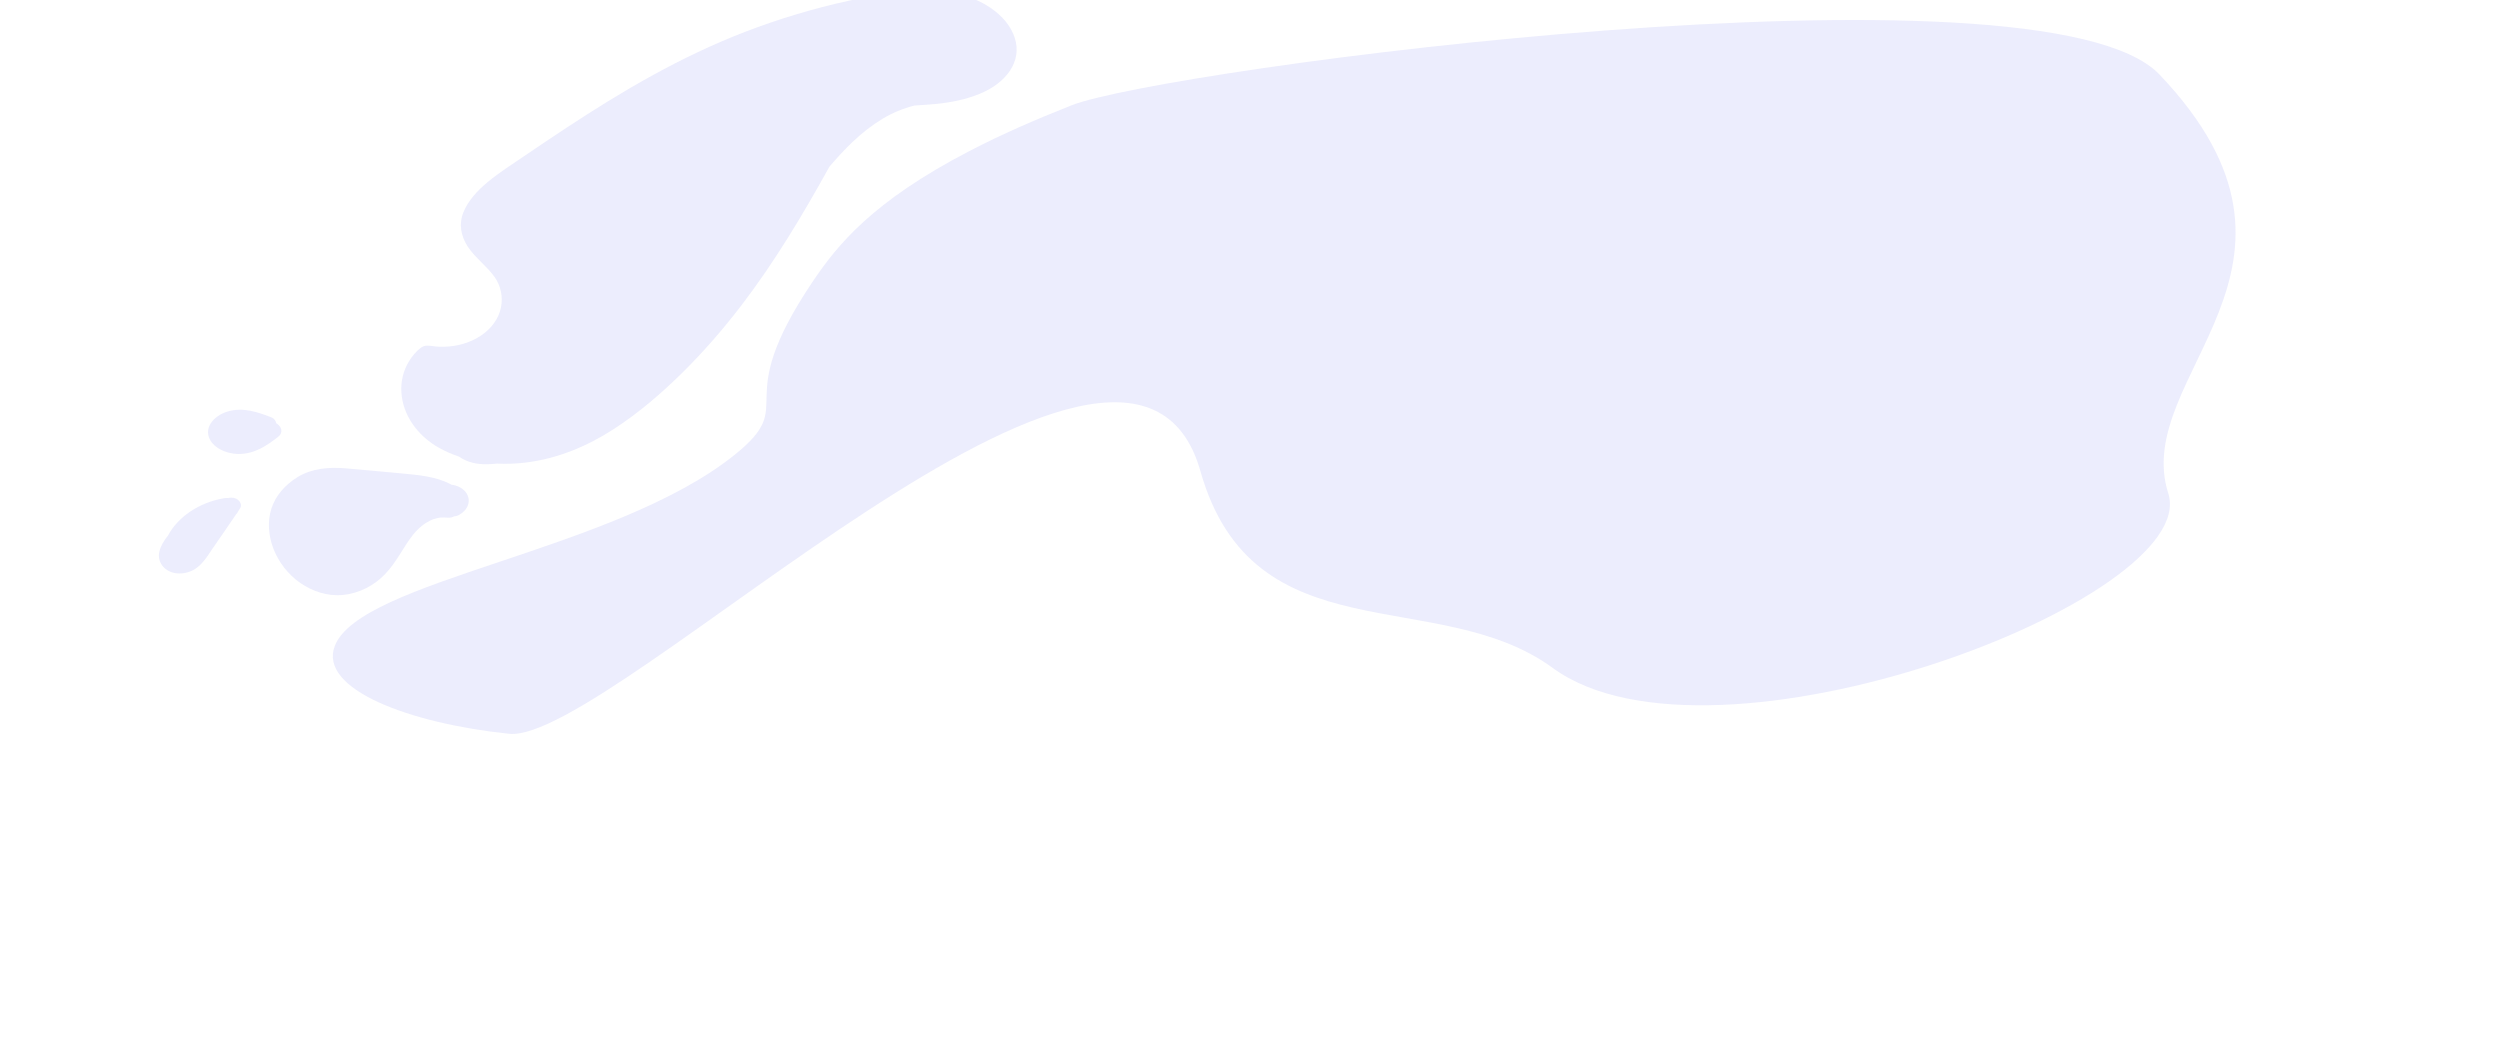 <?xml version="1.0" encoding="utf-8"?>
<!-- Generator: Adobe Illustrator 23.1.1, SVG Export Plug-In . SVG Version: 6.00 Build 0)  -->
<svg version="1.1" id="Layer_1" xmlns="http://www.w3.org/2000/svg" xmlns:xlink="http://www.w3.org/1999/xlink" x="0px" y="0px"
	 viewBox="0 0 2229.2 946.6" style="enable-background:new 0 0 2229.2 946.6;" xml:space="preserve">
<style type="text/css">
	.st0{opacity:0.12;}
	.st1{fill:#5E65EA;}
</style>
<g class="st0">
	<g>
		<g>
			<path class="st1" d="M1925.6,66.5c-104-109.4-888.9-4.7-970.1,27.4c-32.3,12.8-62.1,25.7-91.5,41
				c-86.2,44.8-117.4,83.6-139.4,116.3c-75.6,112.4-10.8,106.9-69.1,154c-107.3,86.7-334.6,111.9-357,170.9
				c-14.7,38.6,67.1,69,155.4,78.2c91.1,9.5,552.7-459.8,616.5-234.2c47,165.9,211.8,100.6,314,175.4
				c143,104.7,579.2-61.7,549-155.6C1899.6,334.2,2089.9,239.2,1925.6,66.5z"/>
		</g>
		<path class="st1" d="M904.8,33.7C898,12.8,874.5-2,848.9-6.6c-30.4-5.4-62.4,0.8-91.8,7.2c-32,7-63.1,16.4-93,27.9
			C606.3,50.8,554.4,81.5,505,114c-12.7,8.3-25.2,16.8-37.6,25.2c-11,7.5-22.5,14.8-32.5,23.1c-9.3,7.7-17.4,16.6-21.6,26.8
			c-4.3,10.4-2.5,21.2,3.8,30.8c6.4,9.8,16.9,17.3,23.7,26.8c5.9,8.2,7.8,18.2,5.9,27.5c-4.2,20.1-25.6,34.5-50.9,35
			c-2.6,0.1-5.2,0-7.9-0.3c-4.7-0.6-8.9-1.7-12.8,1.3c-4.2,3.2-7.7,7.6-10.3,11.8c-5.3,8.6-7.5,18.3-6.9,27.8
			c1.2,19.7,13.6,38.3,33.7,49.6c5.6,3.1,11.6,5.7,17.8,7.8c5.6,4,13,6.4,21.1,6.7c4.2,0.2,8.6-0.1,13-0.5
			c8.3,0.4,16.7,0.1,24.9-0.9c29.2-3.5,55.6-14.9,78.4-29.6c23.4-15.1,43.9-33,62.7-51.6c18.7-18.6,35.7-38.3,51.3-58.6
			c30.3-39.6,55.3-81.7,78.8-124.1c13.6-15.8,28-31,47.4-42.7c8.6-5.2,18.2-9.2,28.4-11.8c6.4-0.4,12.9-0.8,19.3-1.4
			c13.6-1.4,26.6-4,38.8-9C897.1,74.1,911.7,54.8,904.8,33.7z"/>
		<path class="st1" d="M416.1,440c-2.7-4.3-7.8-7.1-13.5-7.8c-0.3-0.2-0.6-0.3-0.9-0.5c-12.8-6.7-28-8.1-42.8-9.5
			c-17-1.5-33.9-3.2-50.9-4.6c-15-1.3-30.2,0.2-42.5,7.7c-11.5,7.1-19.9,16.9-23.5,28.2c-7.2,22.8,3.6,50.9,25.9,66.4
			c10.4,7.2,23.9,12,37.8,10.6c15.3-1.5,28.3-8.8,37.6-18.5c10.4-10.8,16-23.7,25-35.2c3.3-4.2,8.1-8.7,12.9-11.3
			c3.6-2,4.6-2.5,8.3-3.4c0.8-0.2,1.7-0.4,2.5-0.5c0.2,0,0.5-0.1,0.8-0.1c2.2-0.1,4.3-0.1,6.4,0.1c2.1,0.2,4.2-0.3,5.9-1.2
			c1.5-0.1,3-0.5,4.3-1.3C417.1,454.9,420.3,446.9,416.1,440z"/>
		<path class="st1" d="M246.3,377.4c-0.4-2.2-1.7-4.2-4.2-5.2c-12.3-4.8-25.6-9.4-39.3-5.2c-11.1,3.4-19.7,12.6-16.7,22.3
			c2.9,9.5,15.1,15.5,26.9,15.5c14.2,0,25.5-7.8,35-15.3C253.1,385.5,250.8,379.9,246.3,377.4z"/>
	</g>
	<path class="st1" d="M209.6,444.3c-2.1-0.7-4.2-0.7-6.1-0.2c-1.1-0.1-2.3-0.1-3.4,0.1c-22.6,3.8-41.5,16.7-50.3,33.4
		c-3.7,4.4-6.5,9.2-7.7,14.2c-2.5,10.5,6.4,20.9,20.7,19.4c14.5-1.6,20.7-13.2,26.9-22.3c7-10.1,14-20.2,20.9-30.4
		c0.8-0.8,1.4-1.7,1.8-2.7c0.5-0.8,1.1-1.6,1.6-2.4C216.4,450.1,213.6,445.6,209.6,444.3z"/>
</g>
</svg>
